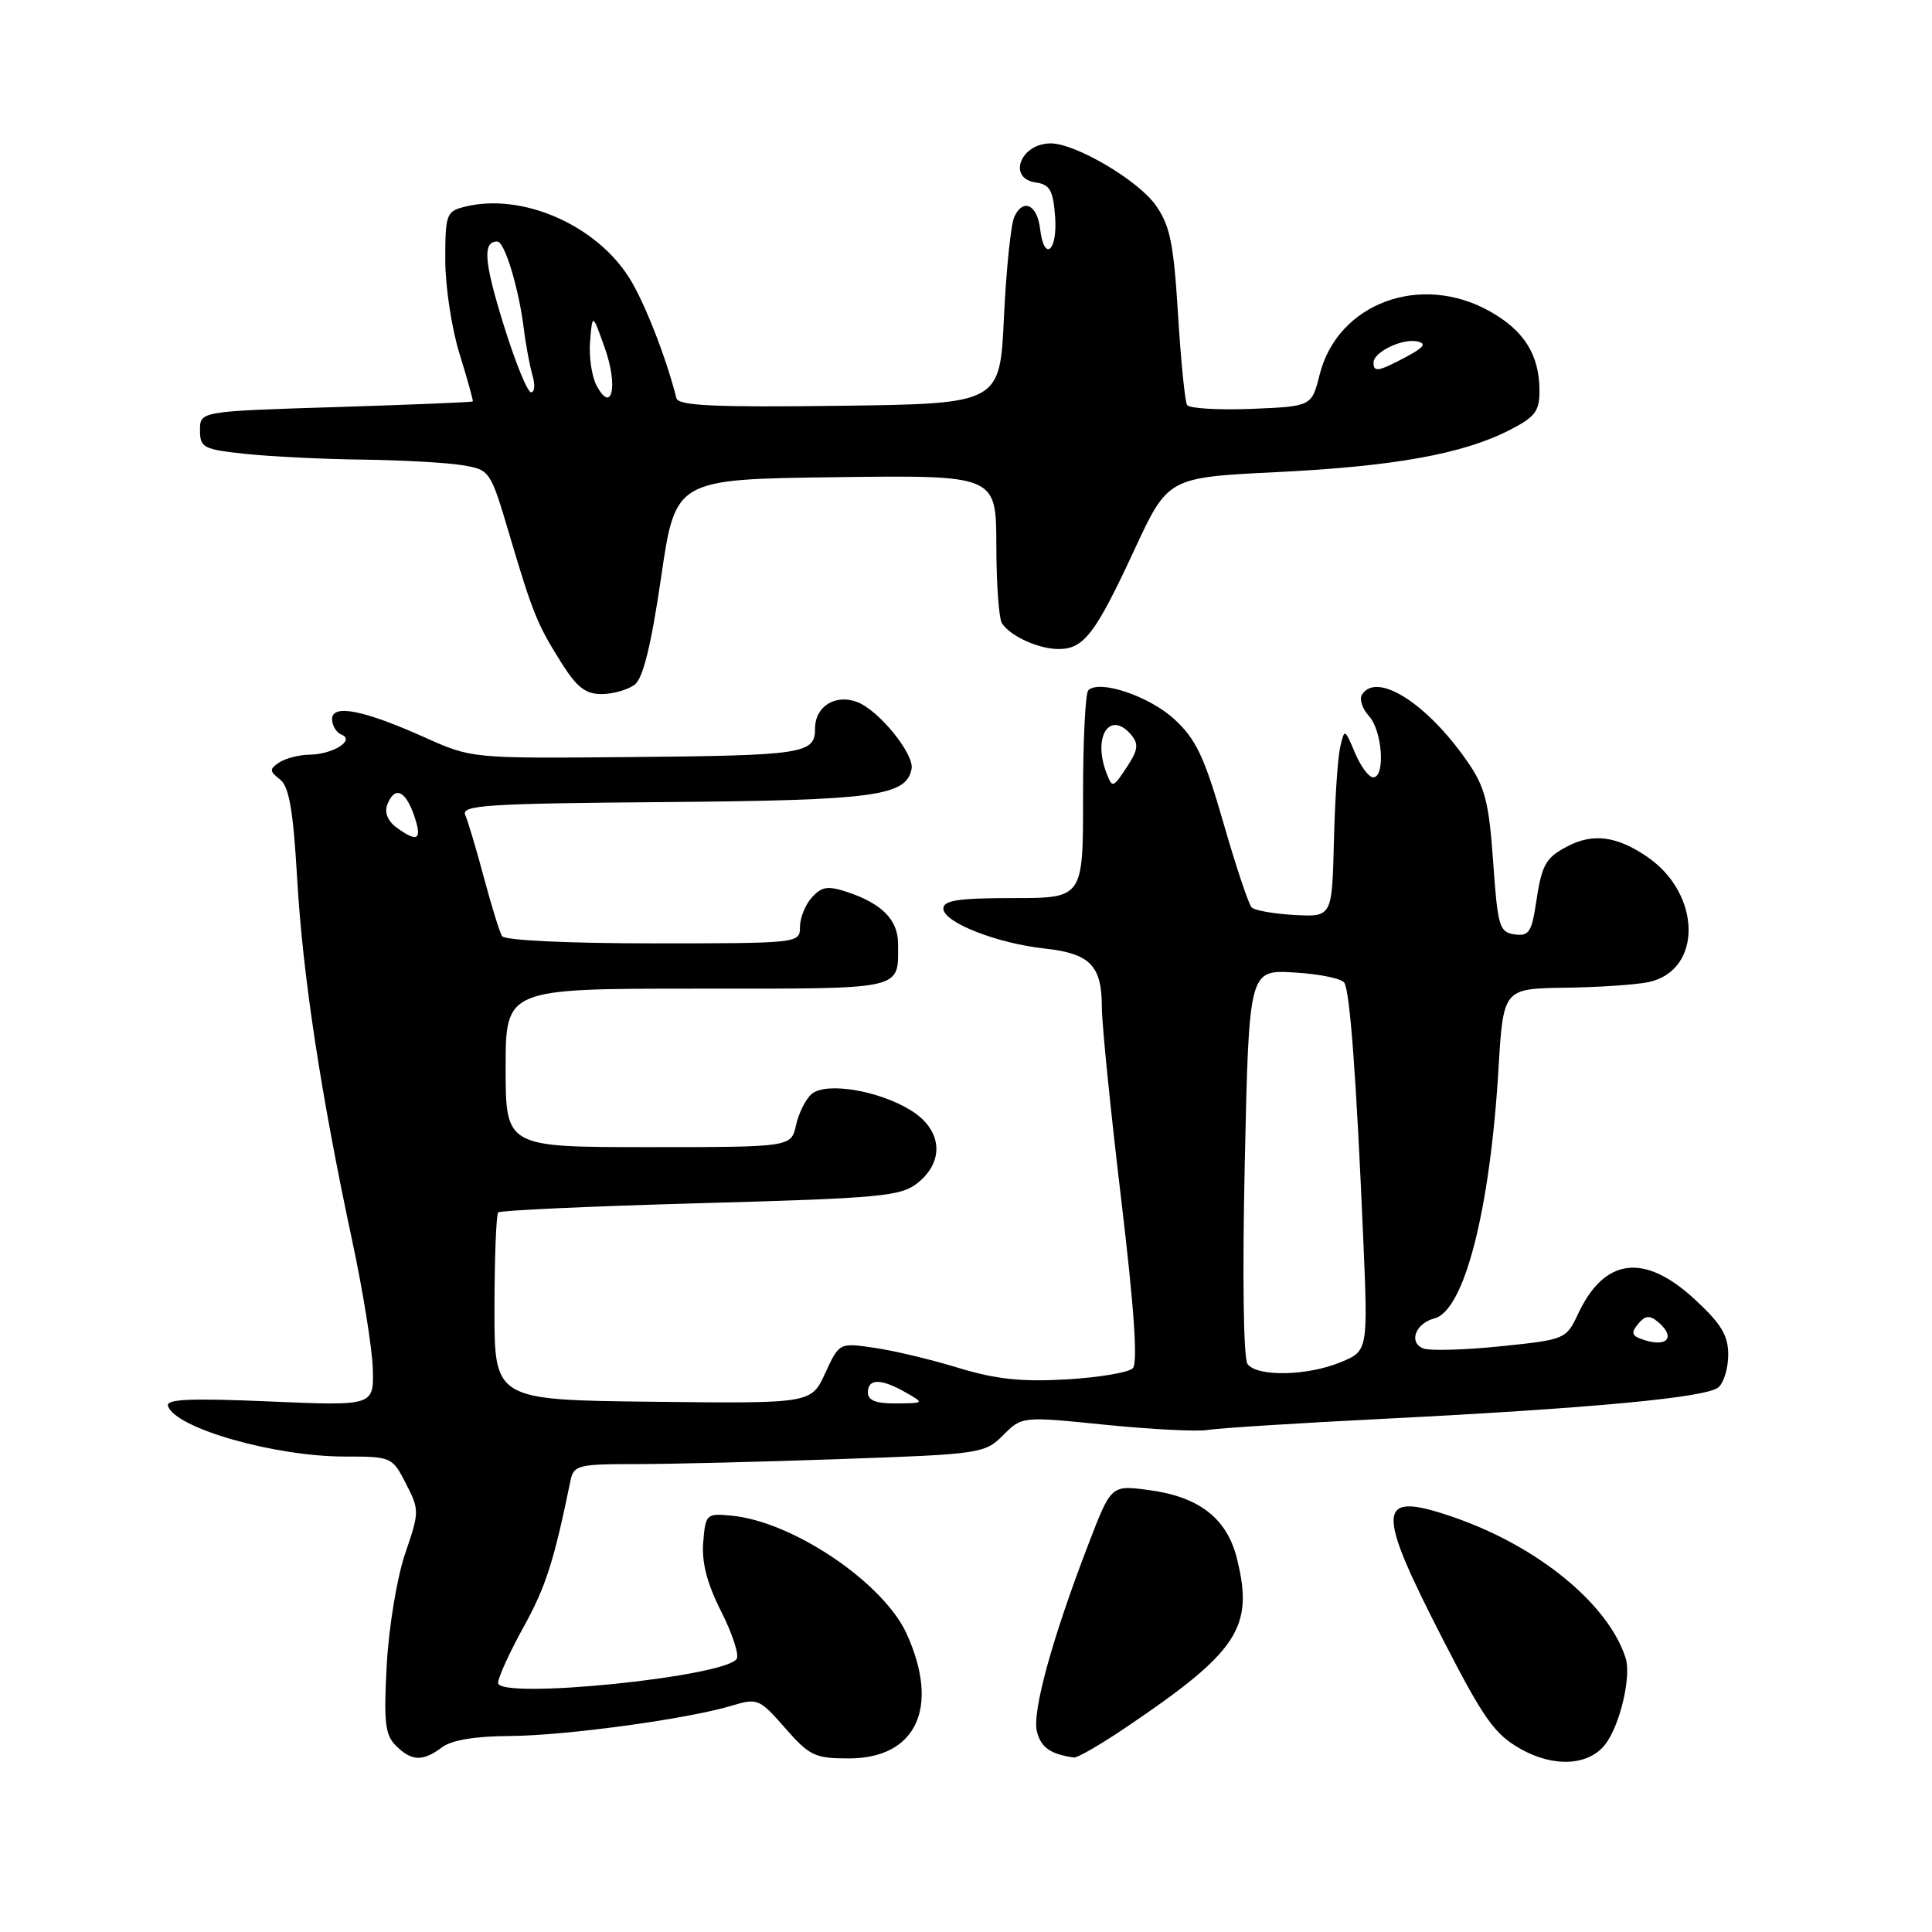 <?xml version="1.0" encoding="UTF-8" standalone="no"?>
<!DOCTYPE svg PUBLIC "-//W3C//DTD SVG 1.1//EN" "http://www.w3.org/Graphics/SVG/1.1/DTD/svg11.dtd" >
<svg xmlns="http://www.w3.org/2000/svg" xmlns:xlink="http://www.w3.org/1999/xlink" version="1.1" viewBox="0 0 256 256">
 <g >
 <path fill="currentColor"
d=" M 212.72 231.12 C 214.65 228.61 216.18 222.14 215.41 219.72 C 213.13 212.54 203.76 204.87 192.56 201.02 C 182.32 197.50 182.16 199.67 191.33 217.50 C 196.61 227.78 198.07 229.82 201.50 231.75 C 205.92 234.23 210.52 233.97 212.72 231.12 Z  M 58.56 231.53 C 59.82 230.58 62.94 230.05 67.50 230.03 C 74.94 229.99 91.18 227.77 97.00 226.00 C 100.36 224.98 100.64 225.10 104.03 228.97 C 107.25 232.65 107.98 233.00 112.46 233.00 C 121.43 233.00 124.57 226.25 120.14 216.49 C 117.06 209.73 105.11 201.64 97.00 200.84 C 93.59 200.51 93.49 200.60 93.18 204.35 C 92.96 207.03 93.69 209.83 95.55 213.51 C 97.03 216.43 97.96 219.26 97.62 219.80 C 96.14 222.20 66.00 225.24 66.00 222.99 C 66.00 222.28 67.52 218.95 69.37 215.60 C 72.31 210.28 73.39 206.93 75.58 196.25 C 76.01 194.14 76.54 194.00 84.27 194.00 C 88.80 194.00 101.03 193.70 111.46 193.33 C 129.93 192.69 130.49 192.60 132.92 190.17 C 135.42 187.67 135.42 187.67 146.46 188.79 C 152.53 189.40 158.62 189.71 160.00 189.48 C 161.38 189.24 171.95 188.57 183.50 187.99 C 211.02 186.60 226.08 185.18 227.69 183.84 C 228.41 183.24 229.00 181.29 229.00 179.50 C 229.00 176.94 228.06 175.39 224.52 172.13 C 217.86 165.99 212.59 166.66 209.10 174.10 C 207.52 177.46 207.39 177.51 198.84 178.39 C 194.08 178.88 189.48 179.01 188.61 178.68 C 186.60 177.91 187.54 175.35 190.08 174.69 C 194.02 173.66 197.43 160.40 198.55 141.75 C 199.19 131.00 199.19 131.00 207.35 130.88 C 211.83 130.82 216.83 130.48 218.46 130.13 C 225.62 128.59 225.48 118.43 218.23 113.51 C 214.20 110.77 211.07 110.37 207.68 112.15 C 204.77 113.68 204.29 114.56 203.52 119.73 C 202.95 123.51 202.56 124.08 200.68 123.81 C 198.67 123.52 198.45 122.76 197.85 114.19 C 197.29 106.27 196.78 104.29 194.43 100.90 C 189.07 93.16 182.39 88.94 180.46 92.06 C 180.10 92.65 180.52 93.92 181.40 94.89 C 183.18 96.85 183.59 103.00 181.95 103.00 C 181.38 103.00 180.29 101.54 179.54 99.75 C 178.17 96.52 178.16 96.51 177.58 99.00 C 177.26 100.38 176.88 106.00 176.75 111.50 C 176.50 121.50 176.50 121.50 171.54 121.24 C 168.81 121.09 166.25 120.64 165.85 120.24 C 165.45 119.83 163.76 114.78 162.10 109.00 C 159.59 100.30 158.48 97.95 155.62 95.31 C 152.29 92.24 145.66 90.01 144.20 91.47 C 143.82 91.85 143.50 98.21 143.51 105.59 C 143.52 119.00 143.52 119.00 134.26 119.00 C 127.02 119.00 125.00 119.30 125.00 120.39 C 125.00 122.21 132.07 125.00 138.45 125.69 C 144.43 126.34 146.00 127.95 146.00 133.42 C 146.00 135.64 147.15 147.10 148.56 158.88 C 150.29 173.42 150.79 180.61 150.09 181.31 C 149.53 181.87 145.57 182.53 141.28 182.78 C 135.35 183.12 131.92 182.75 126.99 181.25 C 123.42 180.15 118.41 178.96 115.85 178.59 C 111.21 177.91 111.21 177.91 109.35 181.94 C 107.50 185.98 107.50 185.98 86.50 185.74 C 65.50 185.50 65.50 185.50 65.52 173.32 C 65.53 166.62 65.75 160.91 66.02 160.65 C 66.29 160.38 78.35 159.83 92.81 159.43 C 116.60 158.77 119.34 158.52 121.55 156.78 C 125.22 153.89 124.85 149.69 120.70 147.13 C 116.45 144.50 109.50 143.34 107.57 144.94 C 106.78 145.60 105.84 147.46 105.48 149.07 C 104.84 152.00 104.84 152.00 85.92 152.00 C 67.00 152.00 67.00 152.00 67.00 141.50 C 67.00 131.00 67.00 131.00 92.39 131.00 C 120.15 131.00 119.00 131.26 119.00 125.07 C 119.00 121.91 116.89 119.75 112.33 118.22 C 109.70 117.34 108.90 117.46 107.58 118.91 C 106.71 119.87 106.00 121.63 106.00 122.83 C 106.00 124.98 105.84 125.00 86.56 125.00 C 75.19 125.00 66.87 124.60 66.52 124.04 C 66.20 123.51 65.12 120.02 64.12 116.29 C 63.13 112.55 62.01 108.83 61.65 108.00 C 61.07 106.69 64.42 106.47 88.05 106.28 C 115.94 106.05 120.09 105.49 120.79 101.88 C 121.16 99.91 116.44 94.10 113.58 93.02 C 110.68 91.93 108.00 93.61 108.00 96.52 C 108.00 99.90 106.60 100.11 82.90 100.32 C 62.62 100.50 62.46 100.48 56.37 97.75 C 48.21 94.08 44.00 93.25 44.00 95.29 C 44.00 96.14 44.56 97.06 45.25 97.34 C 47.10 98.09 44.11 99.96 41.00 100.00 C 39.62 100.02 37.83 100.48 37.00 101.03 C 35.68 101.92 35.69 102.18 37.09 103.27 C 38.31 104.21 38.85 107.31 39.38 116.50 C 40.12 129.28 42.51 144.98 46.69 164.50 C 48.10 171.10 49.32 178.70 49.40 181.39 C 49.53 186.29 49.53 186.29 35.70 185.70 C 25.19 185.25 21.96 185.39 22.26 186.30 C 23.21 189.24 36.38 193.00 45.69 193.00 C 51.87 193.00 51.98 193.05 53.79 196.59 C 55.58 200.08 55.58 200.32 53.69 205.84 C 52.61 208.99 51.53 215.51 51.25 220.55 C 50.83 228.18 51.02 229.87 52.45 231.30 C 54.53 233.39 56.03 233.44 58.56 231.53 Z  M 149.30 228.82 C 164.11 218.81 166.19 215.62 163.88 206.44 C 162.55 201.17 158.85 198.31 152.22 197.44 C 147.23 196.77 147.23 196.77 144.21 204.64 C 139.40 217.15 136.74 226.84 137.40 229.45 C 137.92 231.55 139.20 232.44 142.30 232.88 C 142.75 232.95 145.90 231.12 149.30 228.82 Z  M 84.10 90.72 C 85.21 89.87 86.28 85.52 87.60 76.50 C 89.50 63.50 89.50 63.50 110.75 63.23 C 132.00 62.96 132.00 62.96 132.02 72.23 C 132.02 77.33 132.36 82.00 132.77 82.60 C 133.91 84.32 137.63 86.00 140.28 86.00 C 143.61 86.00 145.16 83.97 150.30 72.88 C 154.76 63.27 154.76 63.27 169.13 62.56 C 184.73 61.80 193.81 60.16 200.02 56.99 C 203.43 55.25 204.00 54.49 203.99 51.73 C 203.96 47.02 201.98 43.84 197.48 41.29 C 188.28 36.08 177.25 40.15 174.86 49.64 C 173.80 53.85 173.80 53.85 165.80 54.18 C 161.40 54.35 157.57 54.12 157.29 53.66 C 157.01 53.20 156.47 47.77 156.09 41.60 C 155.51 32.18 155.03 29.85 153.11 27.16 C 150.76 23.86 142.50 19.00 139.23 19.00 C 135.21 19.00 133.44 23.64 137.25 24.18 C 139.12 24.45 139.55 25.22 139.81 28.75 C 140.14 33.33 138.34 34.76 137.82 30.33 C 137.44 27.11 135.57 26.23 134.41 28.71 C 133.95 29.69 133.33 35.67 133.03 42.00 C 132.50 53.50 132.50 53.50 111.23 53.77 C 94.68 53.98 89.88 53.76 89.63 52.77 C 88.28 47.39 85.38 39.98 83.38 36.82 C 78.92 29.74 69.10 25.50 61.56 27.40 C 59.15 28.00 59.00 28.41 59.00 34.43 C 59.00 37.95 59.85 43.56 60.90 46.91 C 61.94 50.26 62.72 53.09 62.65 53.19 C 62.57 53.30 54.40 53.63 44.50 53.94 C 26.50 54.50 26.50 54.50 26.50 57.00 C 26.50 59.32 26.94 59.55 32.50 60.14 C 35.80 60.49 42.77 60.84 48.00 60.90 C 53.23 60.97 59.18 61.30 61.23 61.64 C 64.94 62.25 64.97 62.30 67.51 70.88 C 70.61 81.32 71.20 82.78 74.47 87.95 C 76.46 91.10 77.63 91.99 79.76 91.97 C 81.27 91.95 83.22 91.39 84.10 90.72 Z  M 115.00 184.50 C 115.00 182.64 116.74 182.64 120.00 184.50 C 122.50 185.93 122.50 185.93 118.75 185.96 C 116.07 185.99 115.00 185.57 115.00 184.50 Z  M 165.31 180.75 C 164.76 180.01 164.61 169.16 164.94 154.00 C 165.50 128.50 165.50 128.50 171.50 128.86 C 174.80 129.05 177.78 129.66 178.13 130.22 C 178.88 131.42 179.72 142.80 180.62 163.74 C 181.28 178.99 181.28 178.99 177.67 180.49 C 173.29 182.32 166.59 182.46 165.31 180.75 Z  M 217.21 177.32 C 216.21 176.92 216.18 176.48 217.09 175.39 C 217.98 174.32 218.60 174.25 219.63 175.11 C 222.30 177.32 220.74 178.74 217.21 177.32 Z  M 52.53 109.64 C 51.39 108.81 50.92 107.65 51.31 106.64 C 52.27 104.13 53.69 104.68 54.85 108.00 C 55.99 111.28 55.37 111.72 52.53 109.64 Z  M 146.61 102.42 C 144.74 97.54 147.10 94.01 149.94 97.43 C 150.88 98.56 150.77 99.42 149.45 101.43 C 147.47 104.45 147.40 104.48 146.61 102.42 Z  M 79.05 51.09 C 78.41 49.90 78.02 47.25 78.19 45.21 C 78.50 41.50 78.50 41.50 80.14 46.11 C 81.93 51.14 81.10 54.93 79.05 51.09 Z  M 66.71 42.96 C 64.12 34.60 63.93 32.00 65.90 32.00 C 66.86 32.00 68.73 38.14 69.40 43.50 C 69.67 45.70 70.20 48.51 70.56 49.75 C 70.93 50.99 70.84 51.99 70.37 51.98 C 69.89 51.98 68.24 47.91 66.71 42.96 Z  M 182.00 48.04 C 182.00 46.65 185.81 44.81 187.80 45.24 C 189.07 45.51 188.69 46.03 186.30 47.30 C 182.61 49.26 182.00 49.36 182.00 48.04 Z "/>
</g>
</svg>